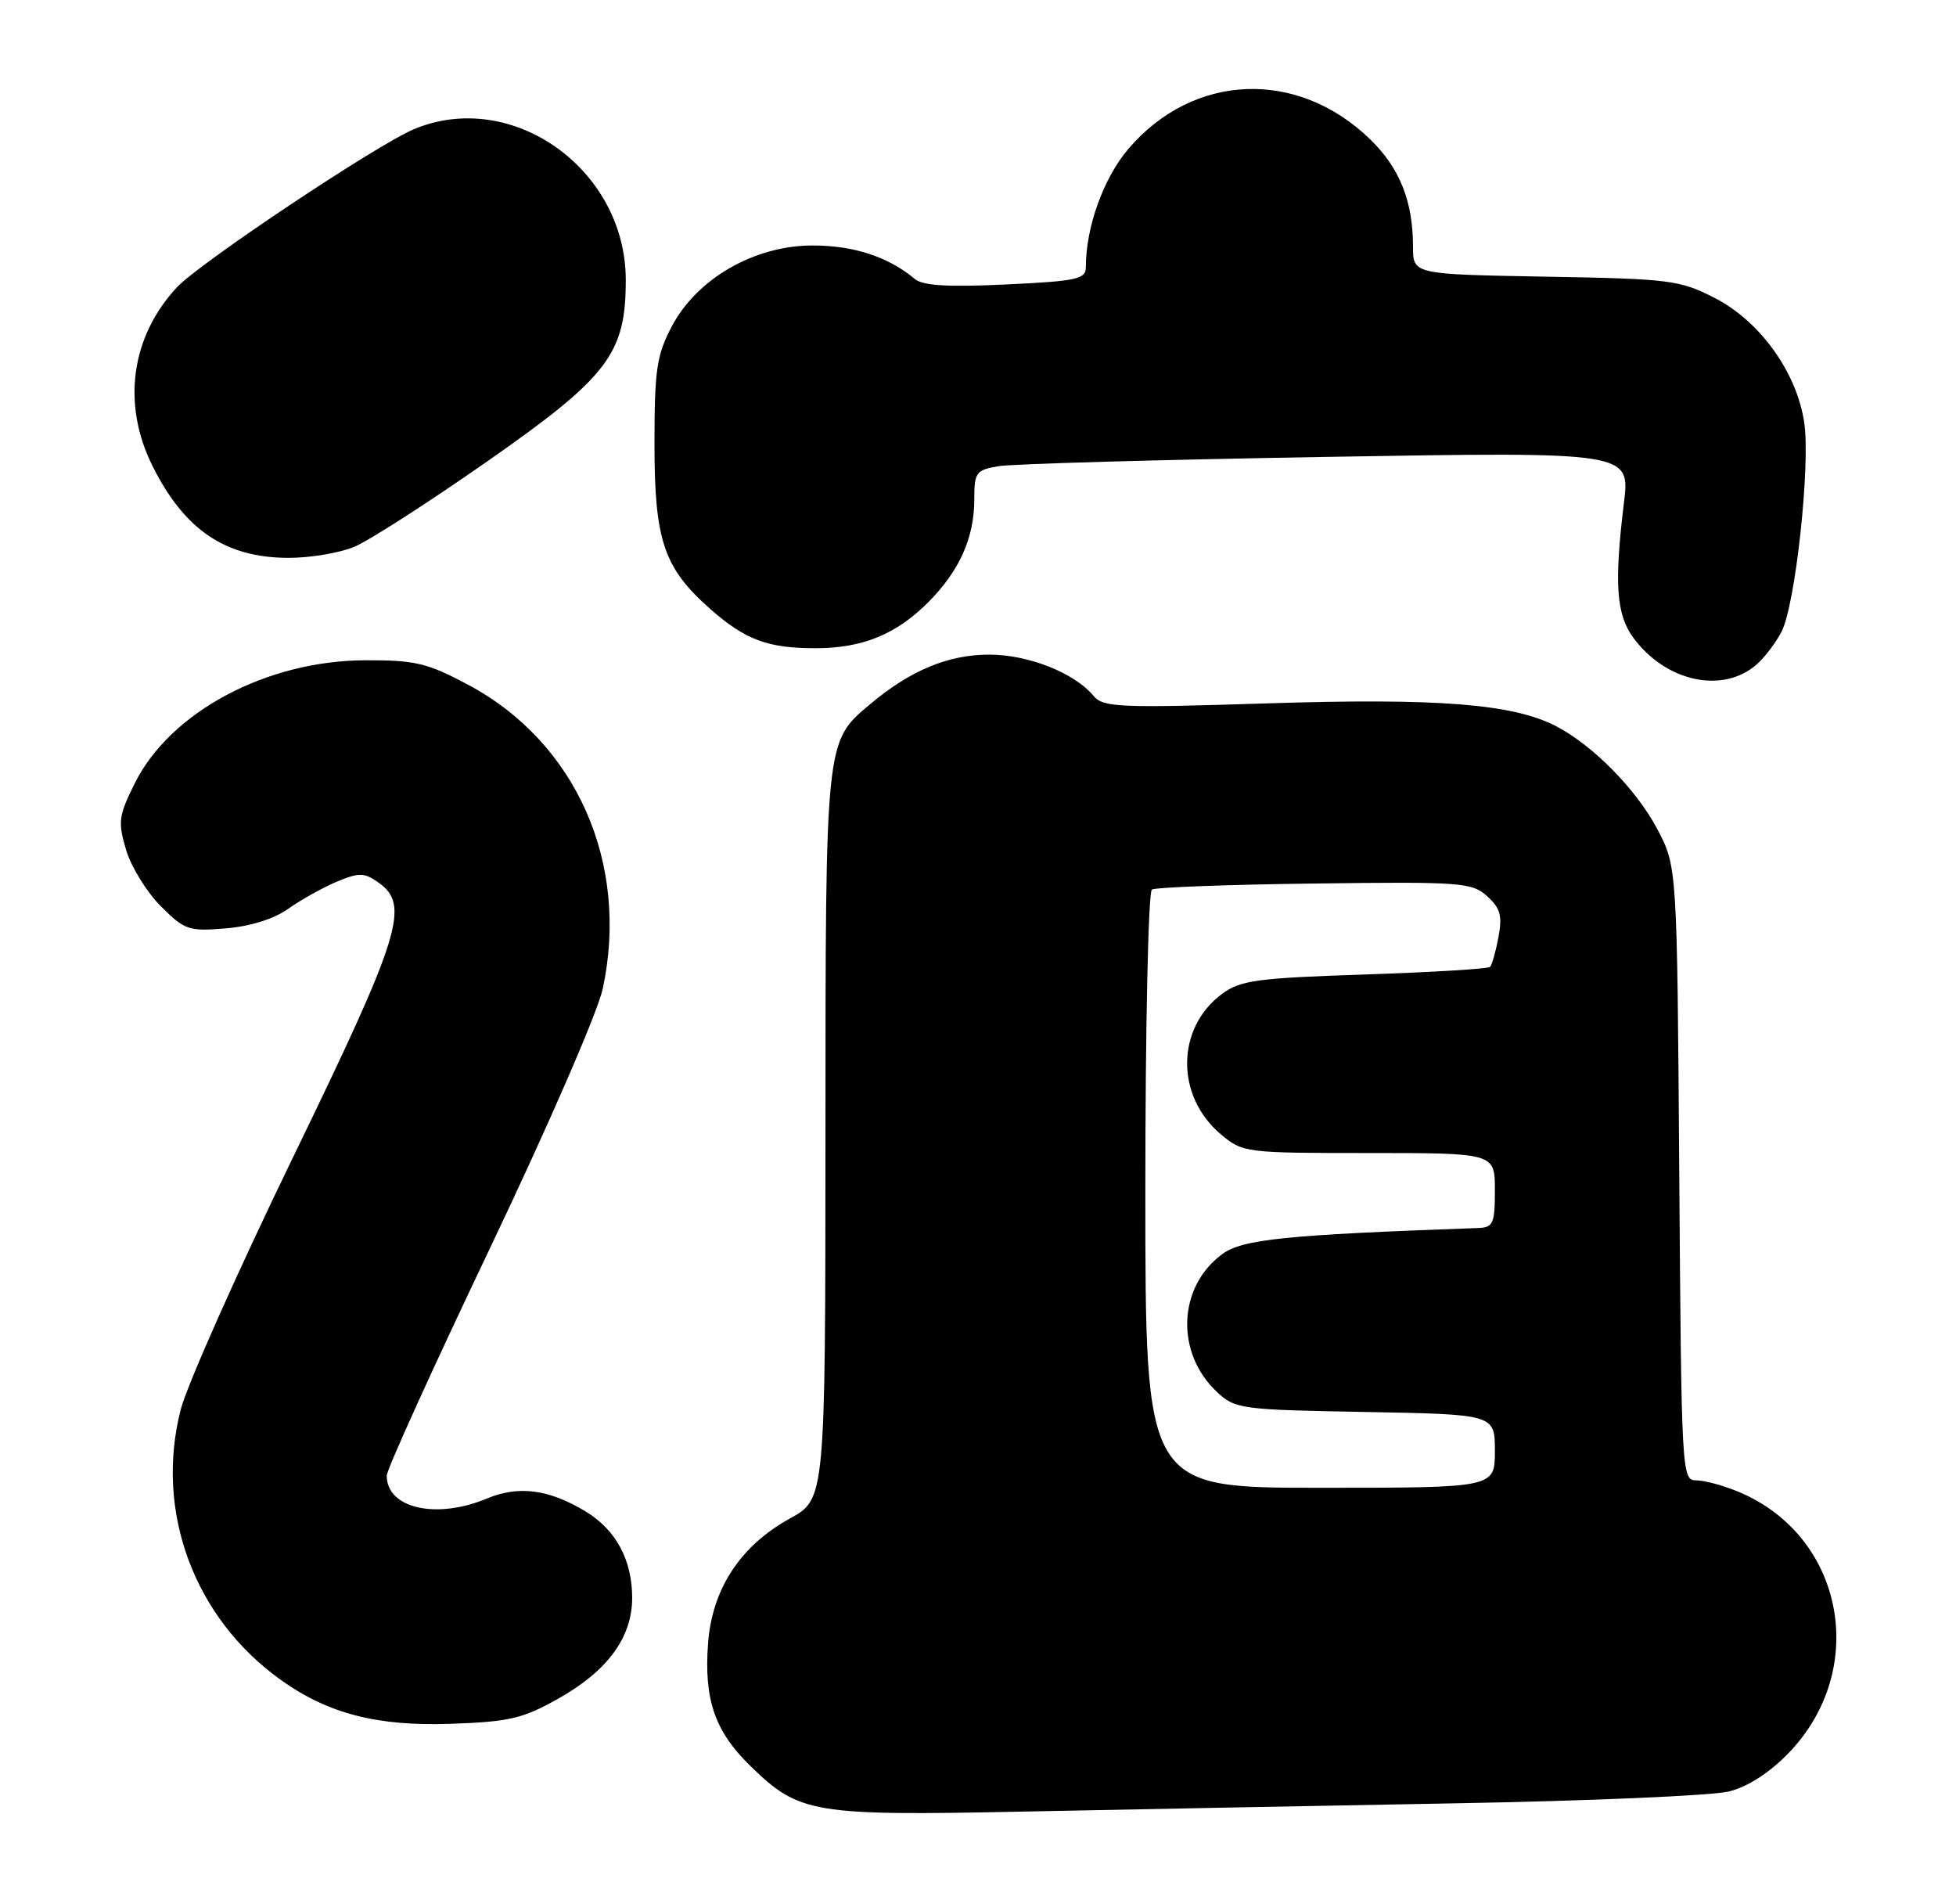 <?xml version="1.0" encoding="UTF-8" standalone="no"?>
<!DOCTYPE svg PUBLIC "-//W3C//DTD SVG 1.1//EN" "http://www.w3.org/Graphics/SVG/1.1/DTD/svg11.dtd" >
<svg xmlns="http://www.w3.org/2000/svg" xmlns:xlink="http://www.w3.org/1999/xlink" version="1.1" viewBox="0 0 263 256">
 <g >
 <path fill="currentColor"
d=" M 195.50 242.42 C 213.65 242.10 230.30 241.38 232.50 240.82 C 235.05 240.17 237.96 238.28 240.53 235.62 C 251.37 224.34 247.93 206.46 233.78 200.55 C 231.74 199.70 229.17 199.00 228.07 199.00 C 226.12 199.00 226.08 198.17 225.79 157.75 C 225.50 116.50 225.50 116.50 222.83 111.44 C 220.02 106.12 214.15 100.16 209.19 97.60 C 203.42 94.62 193.35 93.82 170.48 94.55 C 150.46 95.19 148.32 95.09 147.04 93.55 C 144.47 90.45 138.27 88.00 133.00 88.00 C 127.49 88.00 122.38 90.13 117.00 94.66 C 110.95 99.75 111.00 99.22 110.99 152.72 C 110.97 201.50 110.97 201.50 106.21 204.13 C 99.53 207.81 95.73 213.62 95.20 220.97 C 94.65 228.49 96.12 232.74 100.88 237.38 C 107.45 243.80 109.28 244.11 137.50 243.53 C 151.25 243.25 177.35 242.75 195.50 242.42 Z  M 75.04 228.36 C 81.69 224.63 85.00 220.12 85.00 214.80 C 85.00 209.71 82.83 205.67 78.77 203.20 C 73.82 200.20 69.75 199.66 65.48 201.44 C 58.66 204.29 52.00 202.78 52.00 198.37 C 52.00 197.55 58.27 183.75 65.93 167.69 C 73.72 151.35 80.38 136.03 81.05 132.90 C 84.66 116.02 77.47 99.79 62.94 92.05 C 57.45 89.12 55.84 88.74 49.11 88.76 C 35.82 88.80 22.87 95.72 18.11 105.32 C 15.94 109.69 15.84 110.51 16.96 114.27 C 17.64 116.54 19.74 119.94 21.62 121.82 C 24.83 125.03 25.38 125.22 30.36 124.80 C 33.67 124.53 36.85 123.53 38.78 122.15 C 40.49 120.94 43.42 119.31 45.29 118.52 C 48.27 117.28 48.97 117.29 50.85 118.61 C 55.18 121.64 53.95 125.59 39.42 155.53 C 31.95 170.91 25.15 186.19 24.30 189.48 C 20.78 203.20 26.10 217.52 37.81 225.87 C 44.13 230.37 50.72 232.07 60.54 231.73 C 68.46 231.46 70.27 231.04 75.04 228.36 Z  M 236.29 89.24 C 237.34 88.29 238.81 86.34 239.54 84.92 C 241.41 81.31 243.45 62.48 242.59 56.78 C 241.58 50.03 236.64 43.17 230.53 40.04 C 225.85 37.65 224.54 37.48 207.78 37.19 C 190.00 36.87 190.00 36.87 189.99 33.19 C 189.99 27.06 188.22 22.62 184.26 18.76 C 174.50 9.25 160.49 9.77 151.75 19.98 C 148.38 23.91 146.00 30.52 146.00 35.92 C 146.00 37.53 144.79 37.79 135.25 38.24 C 127.45 38.61 124.09 38.41 123.00 37.50 C 119.44 34.52 114.80 33.00 109.26 33.00 C 101.44 33.00 93.70 37.45 90.31 43.91 C 88.29 47.76 88.00 49.73 88.00 59.70 C 88.00 72.69 89.26 76.38 95.55 81.91 C 100.23 86.02 103.25 87.14 109.61 87.14 C 115.98 87.14 120.52 85.28 124.87 80.90 C 129.02 76.71 131.00 72.28 131.00 67.14 C 131.00 63.50 131.23 63.18 134.25 62.67 C 136.04 62.36 155.88 61.80 178.34 61.42 C 219.19 60.73 219.19 60.73 218.35 67.61 C 217.03 78.41 217.32 82.60 219.60 85.71 C 223.99 91.70 231.75 93.34 236.29 89.24 Z  M 47.65 73.50 C 49.62 72.68 57.66 67.51 65.52 62.02 C 81.79 50.65 84.14 47.57 84.14 37.64 C 84.14 22.75 68.85 11.86 55.67 17.36 C 50.68 19.45 26.86 35.33 23.80 38.61 C 17.60 45.26 16.36 54.32 20.50 62.63 C 24.80 71.25 30.32 74.98 38.78 74.99 C 41.69 75.00 45.68 74.33 47.65 73.50 Z  M 154.00 160.06 C 154.00 138.09 154.40 119.87 154.88 119.58 C 155.36 119.28 165.21 118.91 176.76 118.77 C 196.45 118.52 197.90 118.62 199.95 120.47 C 201.73 122.07 202.02 123.09 201.48 125.97 C 201.12 127.91 200.61 129.72 200.35 129.98 C 200.09 130.24 192.50 130.70 183.48 131.00 C 168.96 131.48 166.77 131.78 164.30 133.62 C 158.12 138.20 158.05 147.34 164.14 152.47 C 167.10 154.96 167.43 155.00 184.08 155.00 C 201.00 155.00 201.00 155.00 201.00 160.00 C 201.00 164.49 200.77 165.01 198.75 165.08 C 172.78 166.00 167.03 166.59 164.31 168.61 C 158.36 173.02 158.03 181.86 163.61 187.10 C 166.06 189.41 166.78 189.51 183.58 189.81 C 201.00 190.13 201.00 190.13 201.00 195.06 C 201.00 200.00 201.00 200.00 177.50 200.00 C 154.00 200.00 154.00 200.00 154.00 160.06 Z "/>
</g>
</svg>